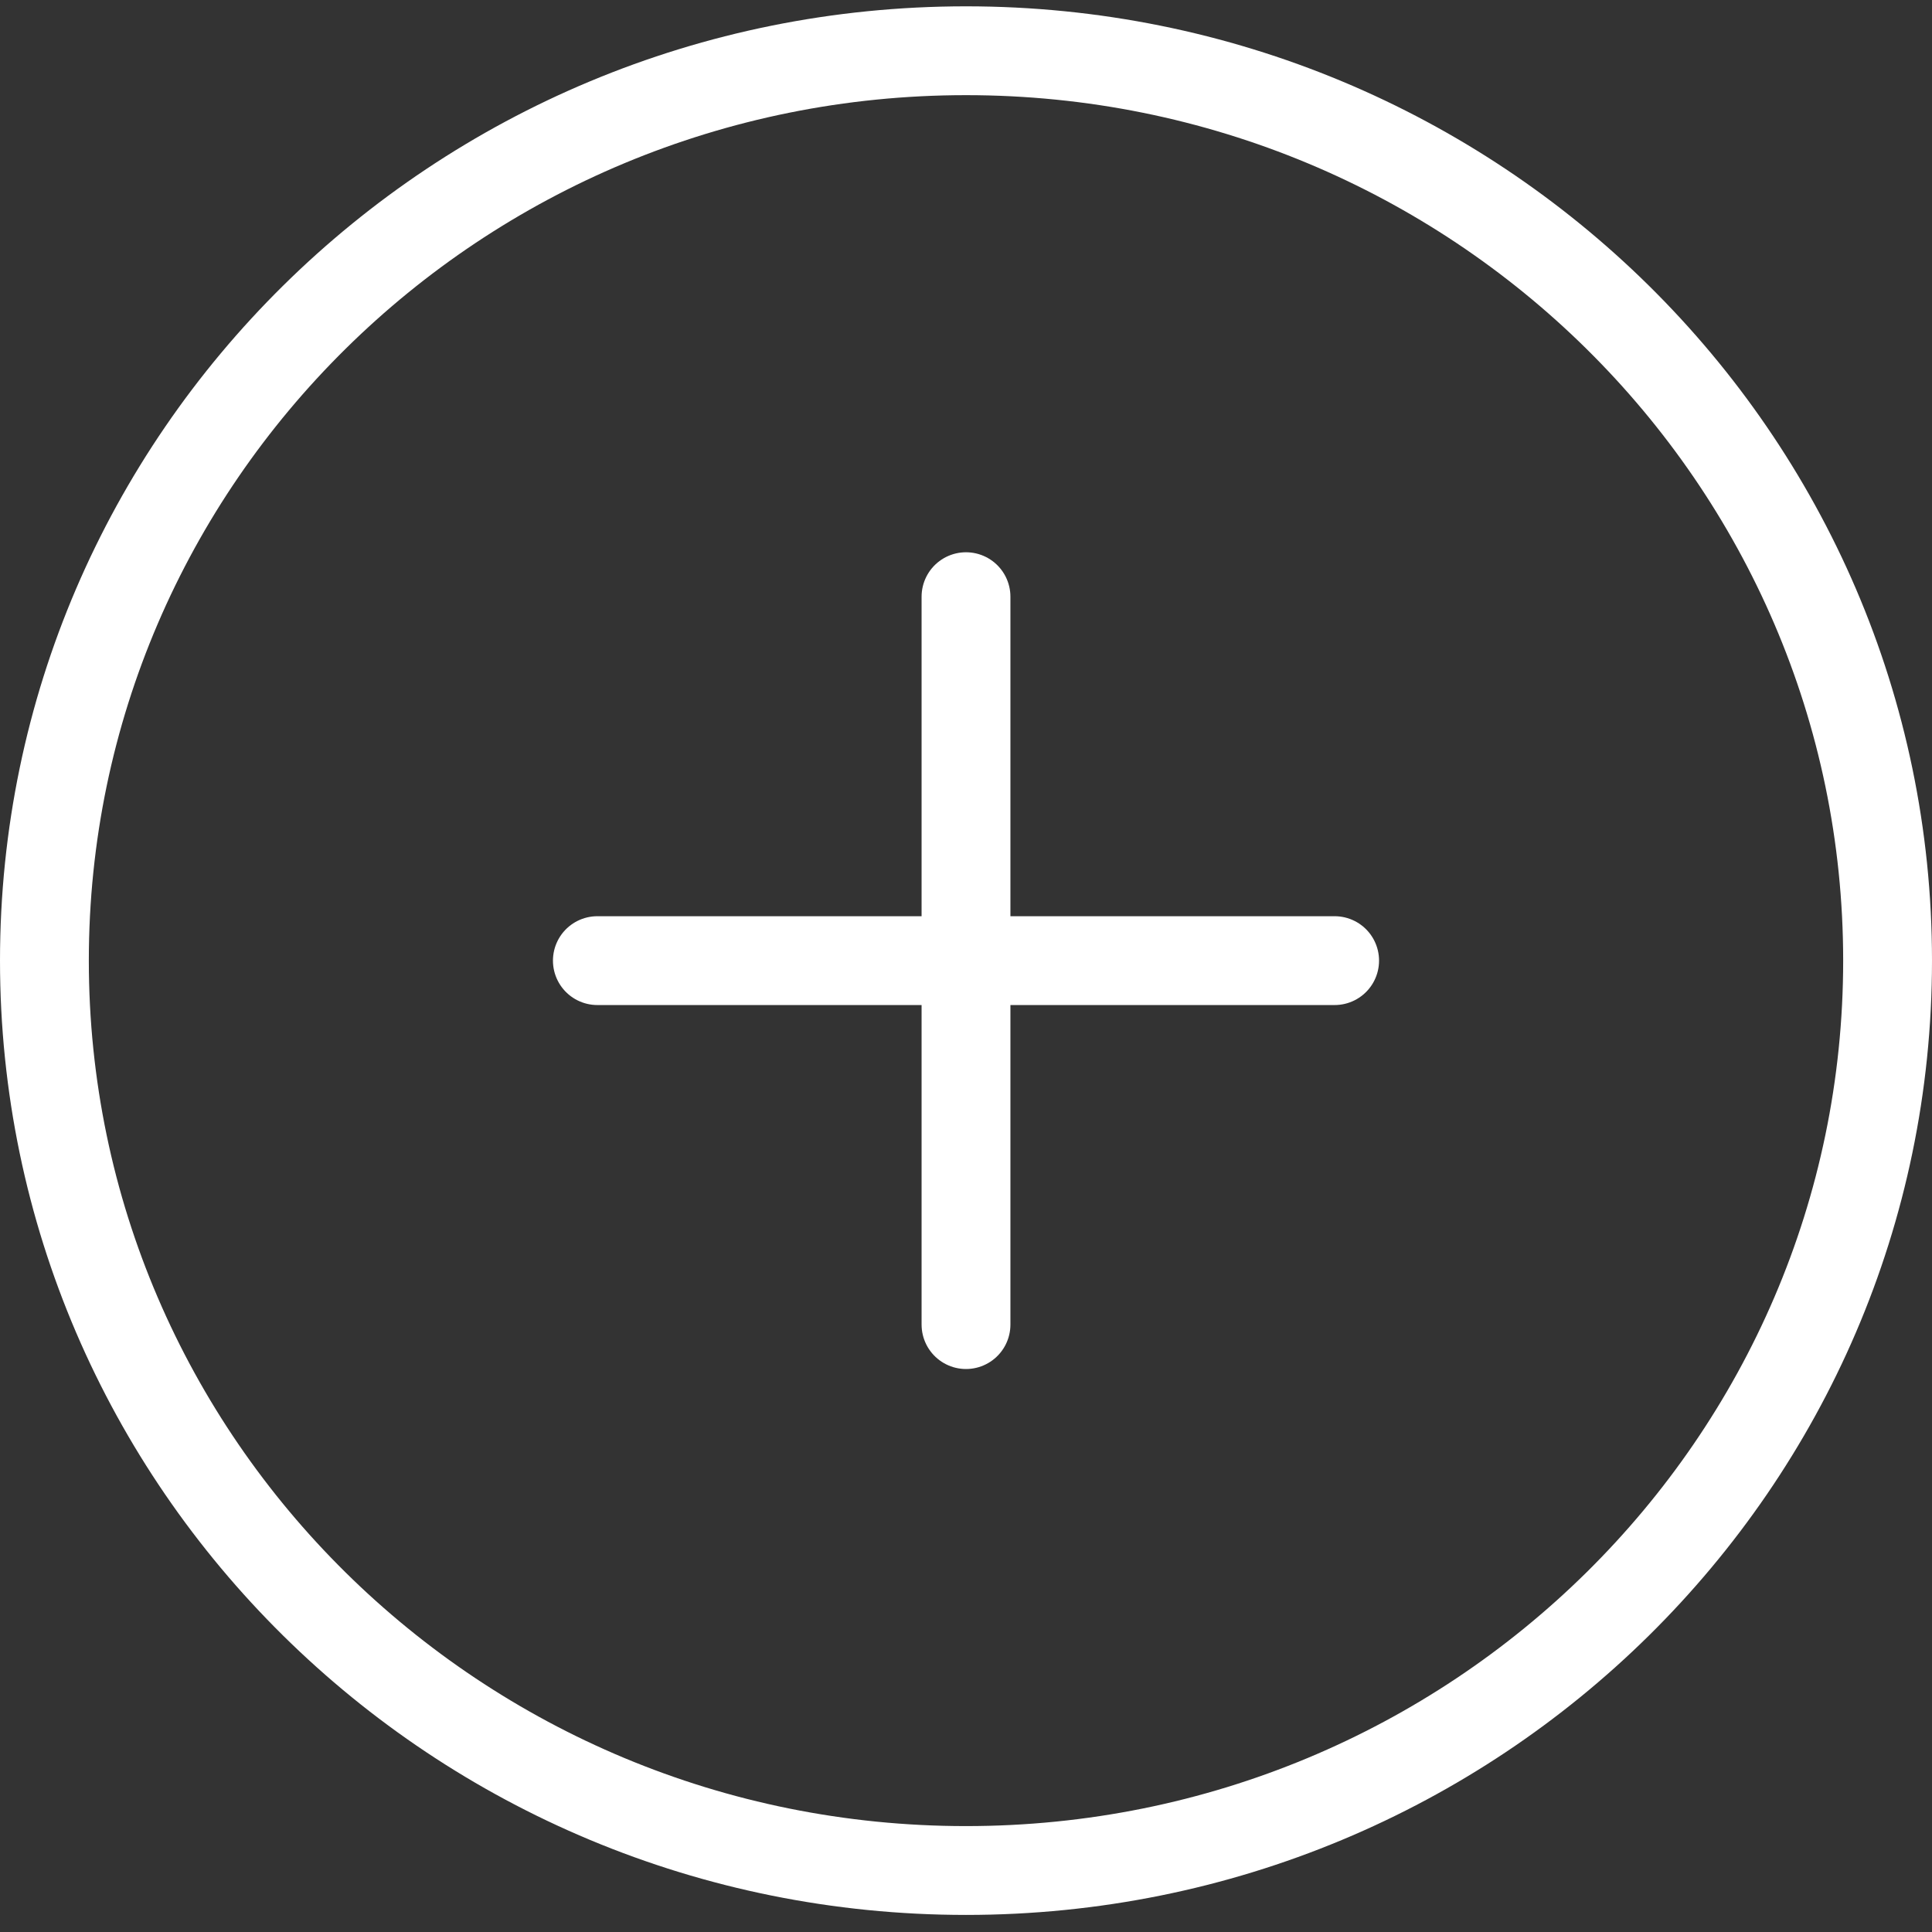 <svg width="87" height="87" viewBox="0 0 87 87" fill="none" xmlns="http://www.w3.org/2000/svg">
<rect x="0" y="0" width="87" height="87" fill="#333333" stroke="none"/>
<path d="M43.5 84.231C66.42 84.231 85 65.887 85 43.258C85 20.63 66.42 2.285 43.5 2.285C20.58 2.285 2 20.63 2 43.258C2 65.887 20.58 84.231 43.5 84.231Z" stroke="white" stroke-width="4" stroke-linecap="round" stroke-linejoin="round"/>
<path d="M43.5 26.869V59.648" stroke="white" stroke-width="4" stroke-linecap="round" stroke-linejoin="round"/>
<path d="M26.9 43.258H60.1" stroke="white" stroke-width="4" stroke-linecap="round" stroke-linejoin="round"/>
</svg>
